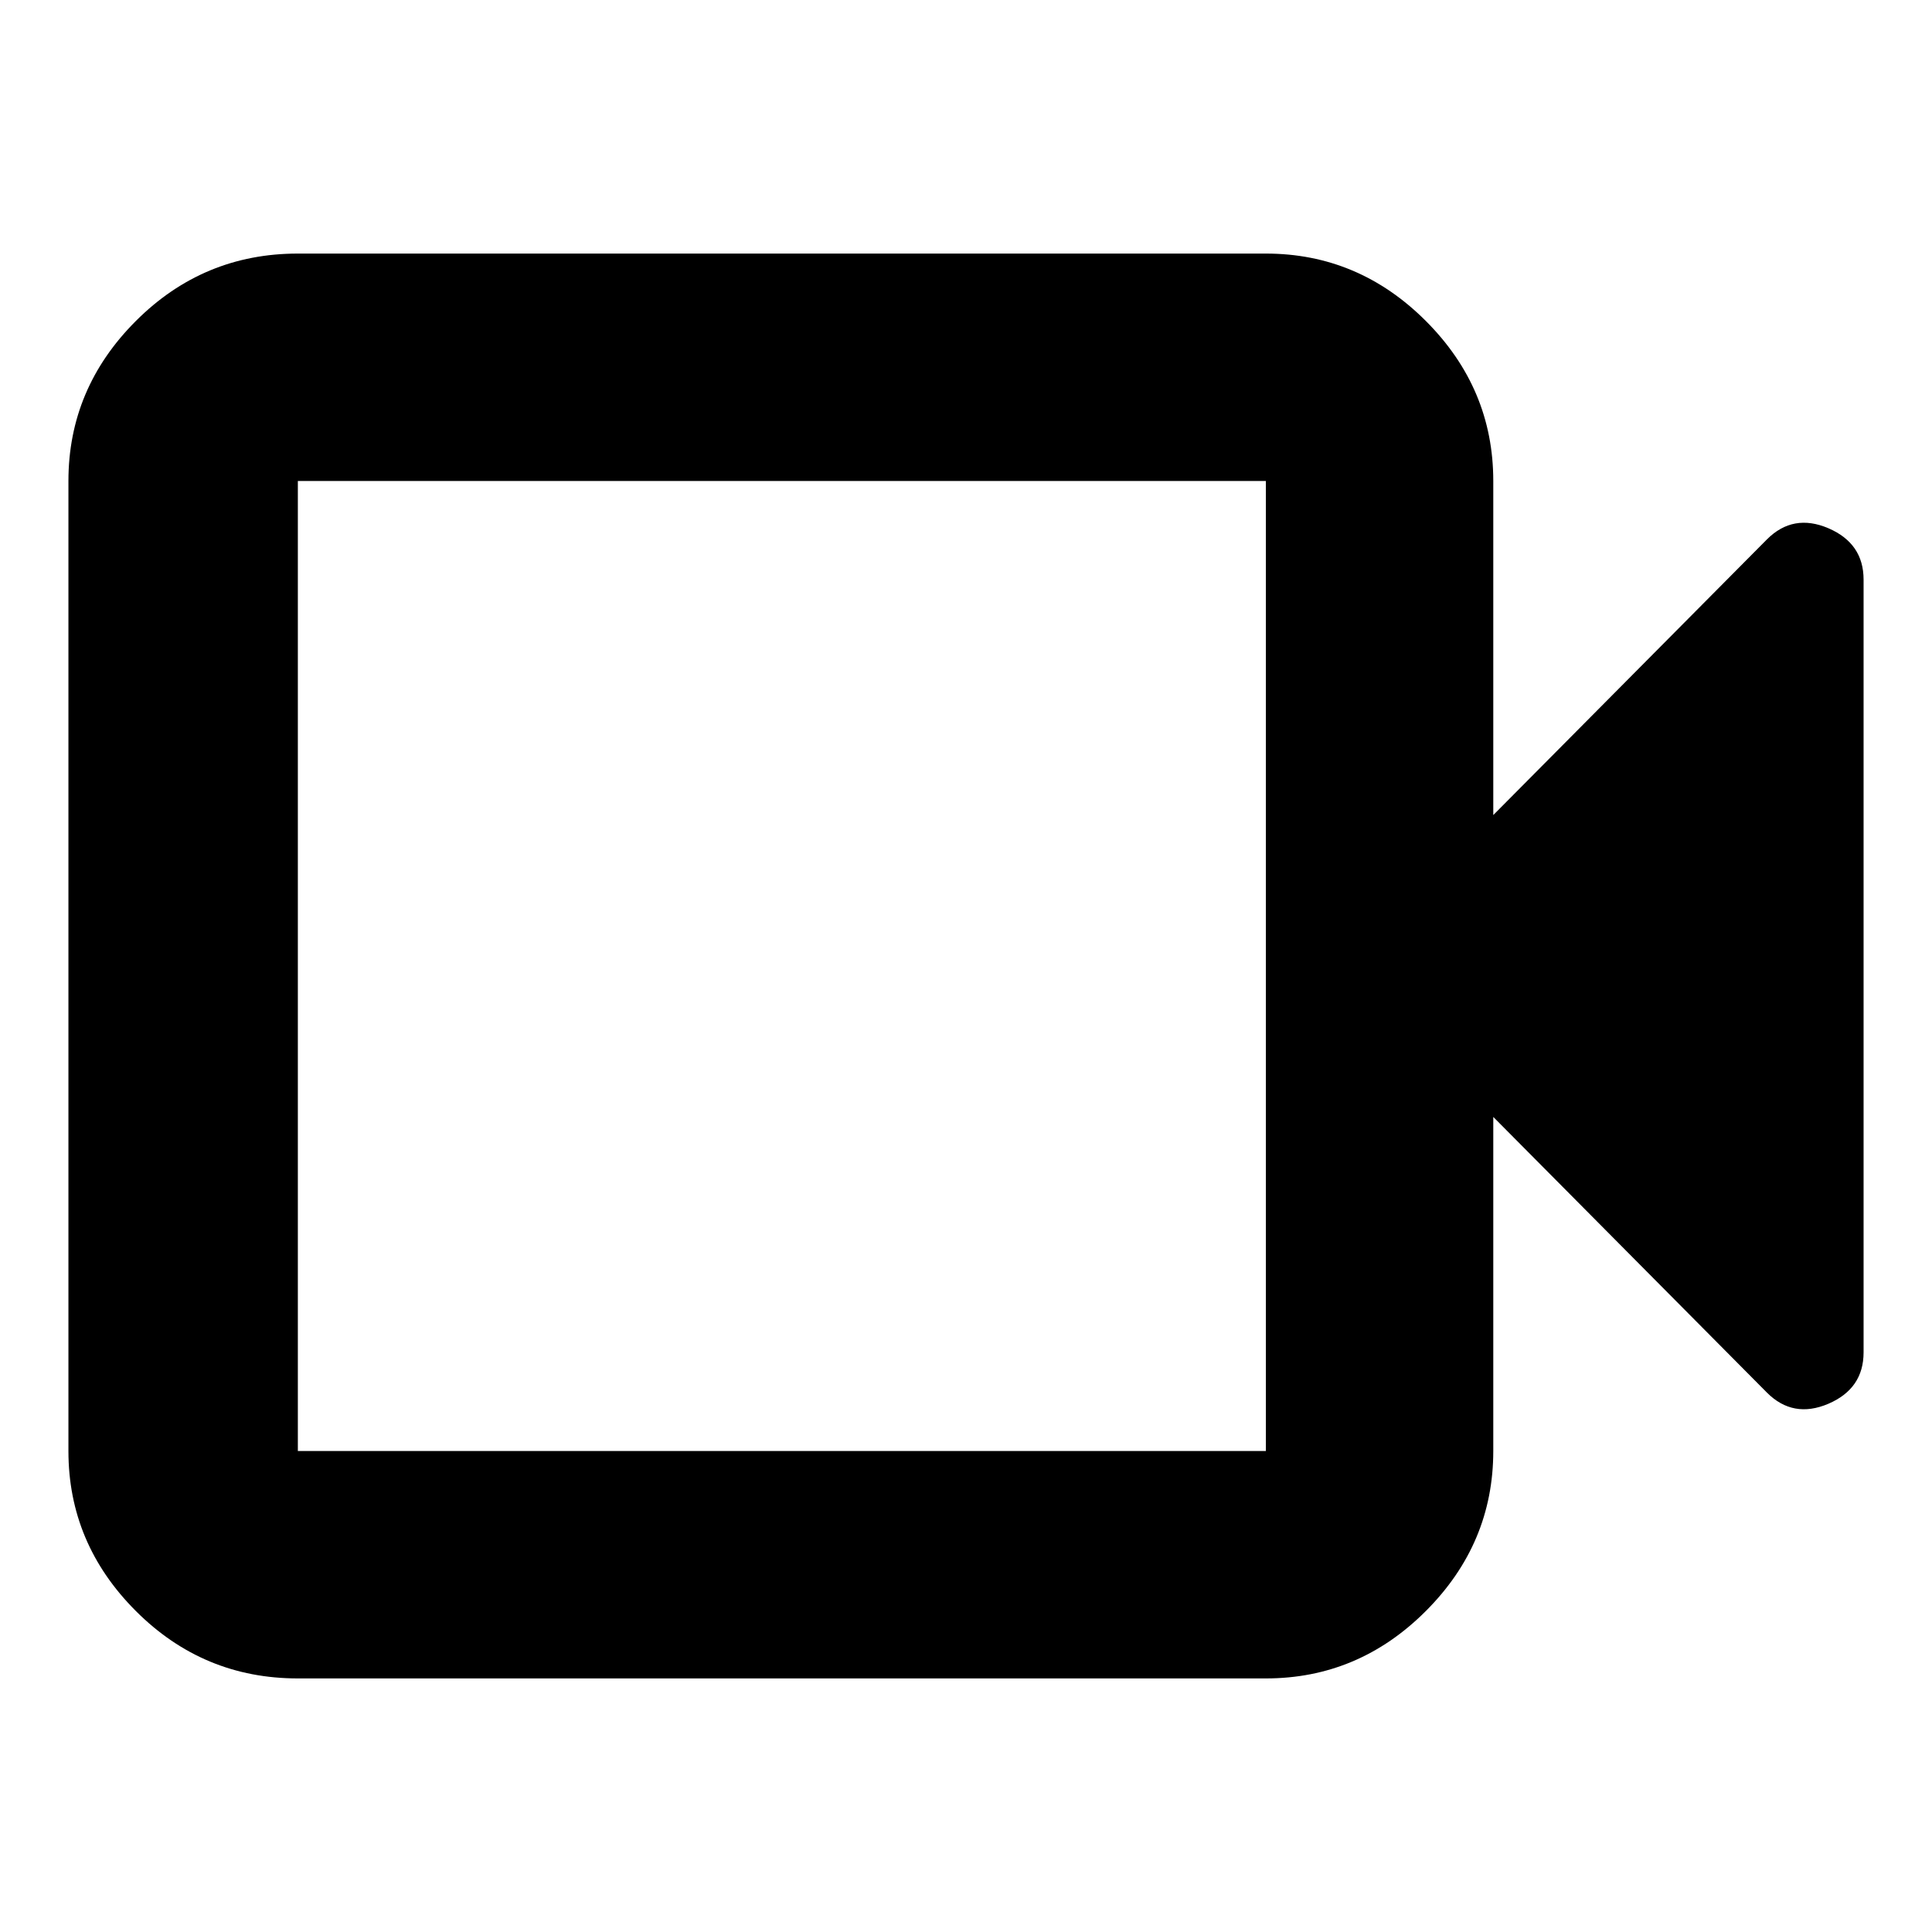 <svg xmlns="http://www.w3.org/2000/svg" height="24" width="24"><path d="M3.7 20.85q-1.175 0-2.012-.837-.838-.838-.838-1.988V5.975q0-1.15.838-1.988.837-.837 2.012-.837h12.025q1.15 0 1.987.837.838.838.838 1.988v4.15l3.4-3.425q.325-.325.763-.138.437.188.437.638v9.6q0 .45-.437.638-.438.187-.763-.138l-3.4-3.425v4.15q0 1.15-.838 1.988-.837.837-1.987.837Zm0-2.825h12.025V5.975H3.7v12.05Zm0 0V5.975v12.05Z"/></svg>